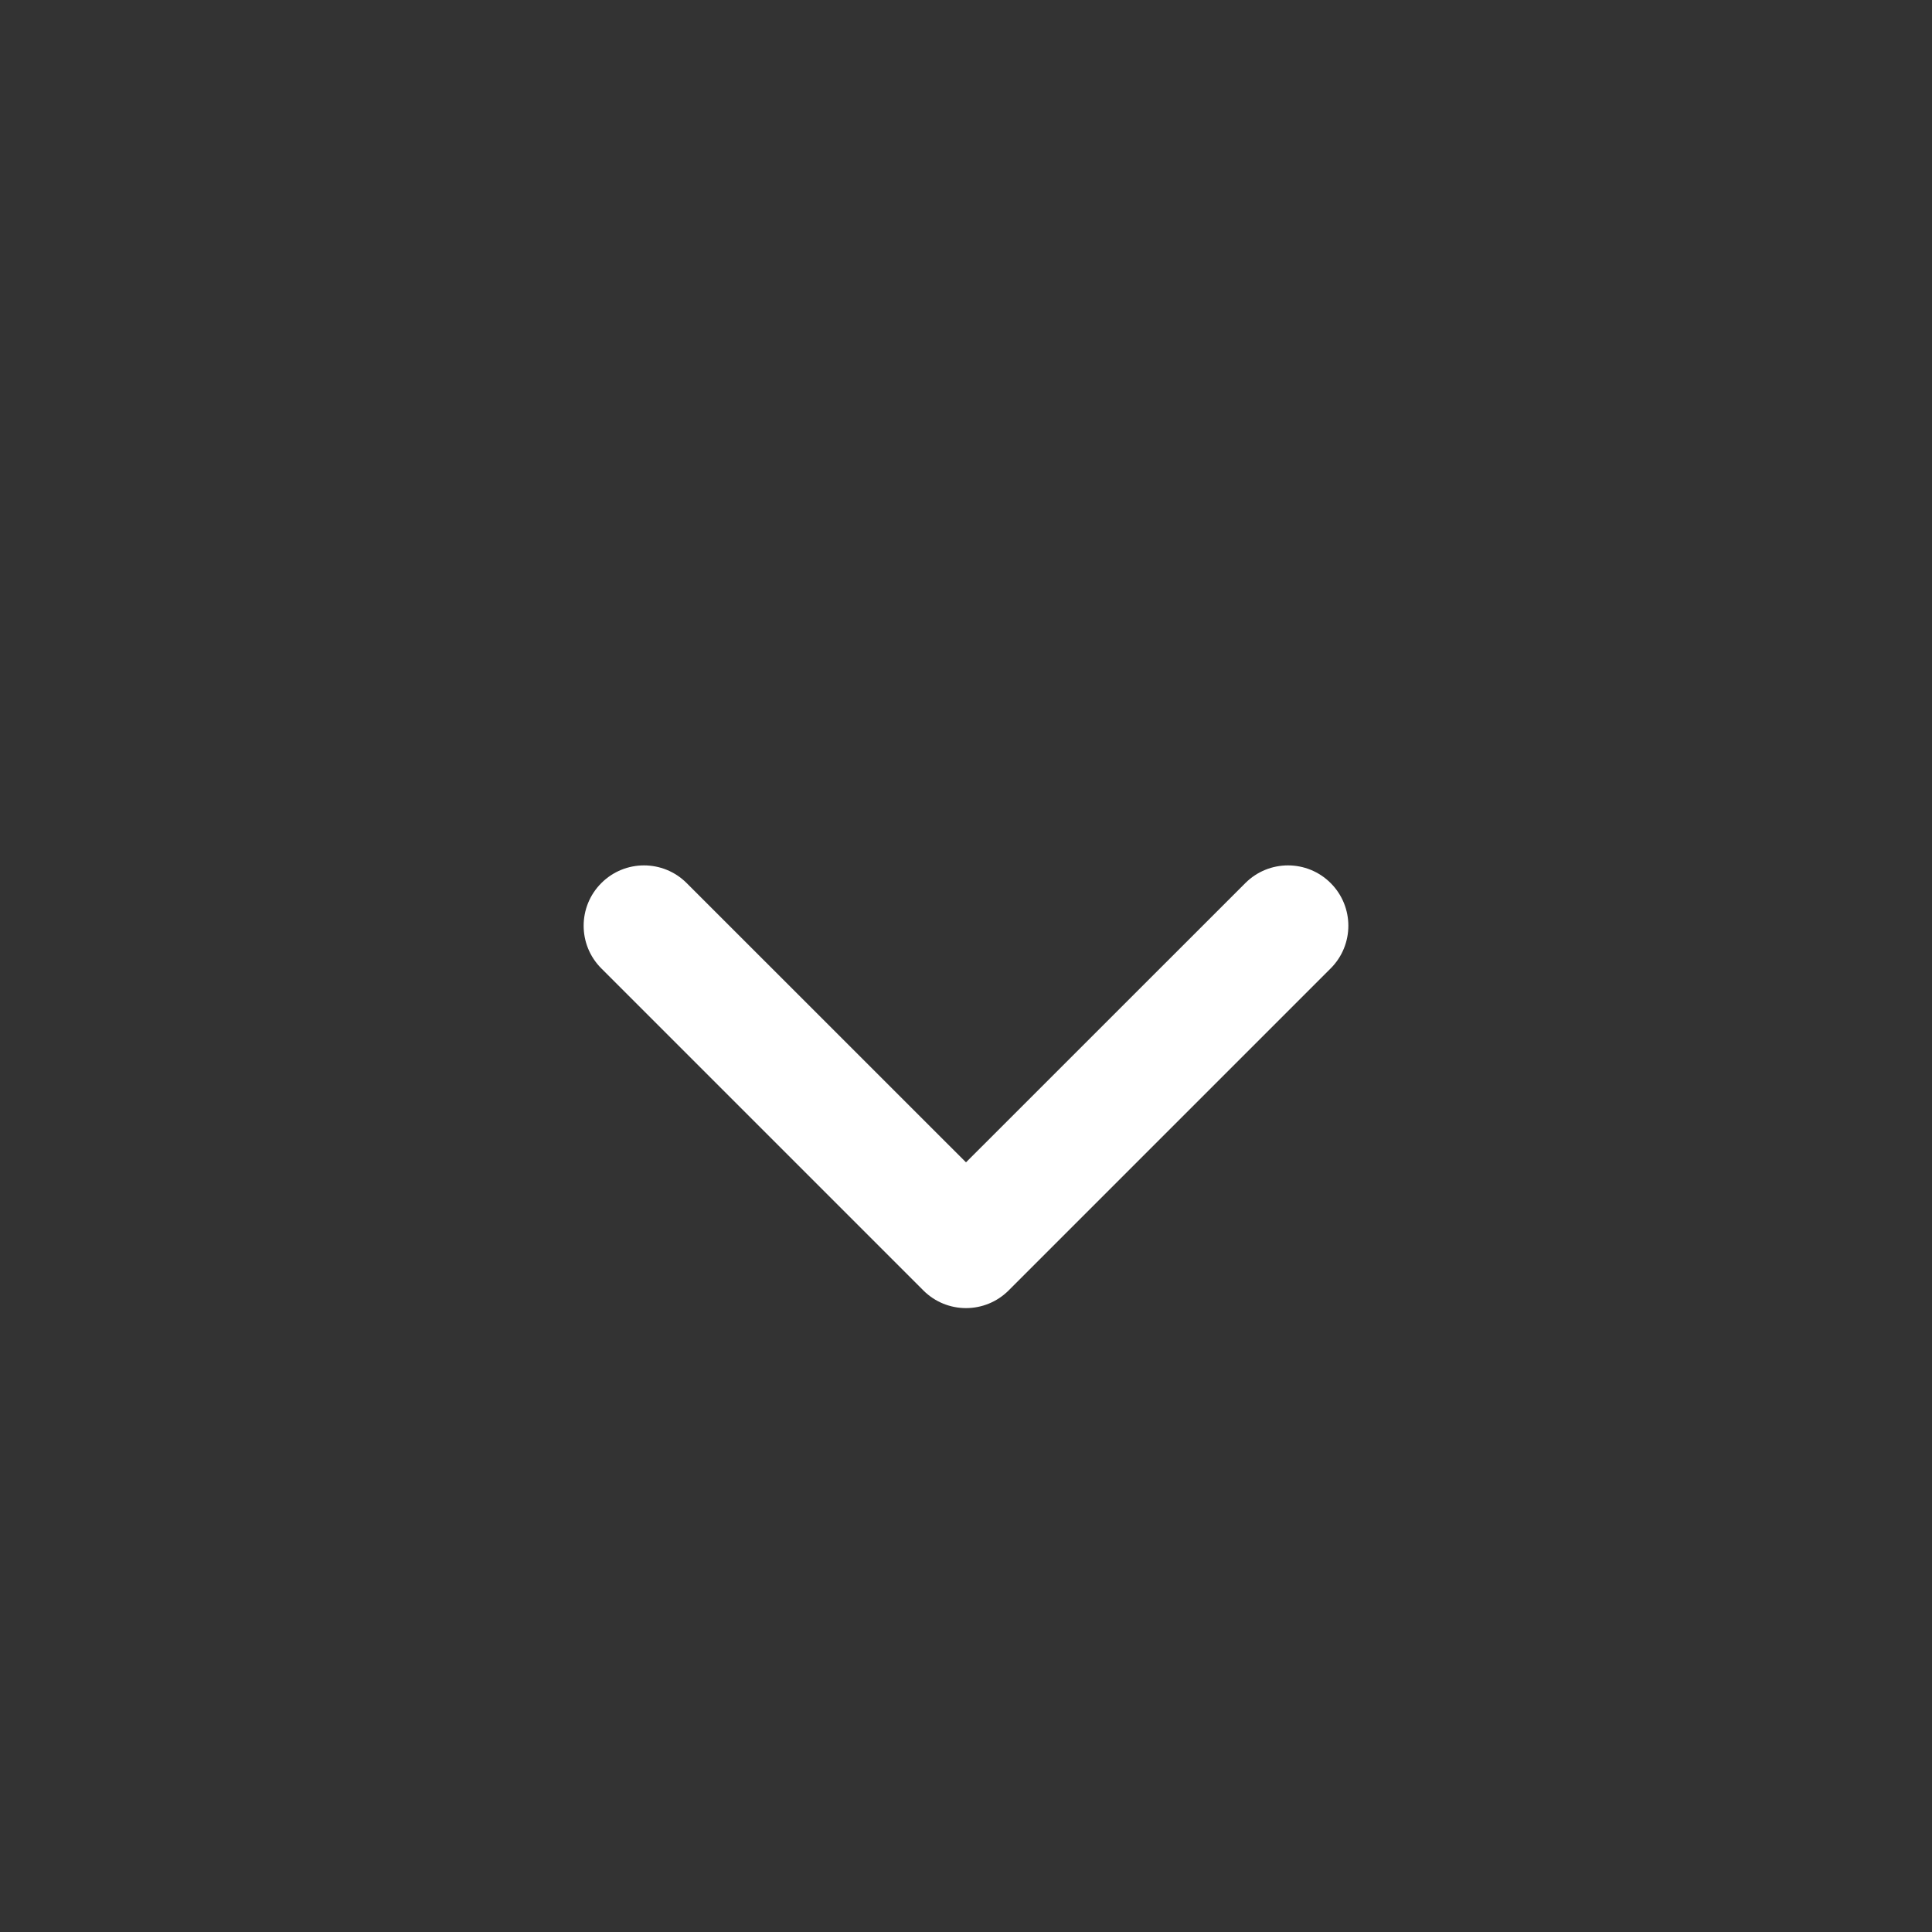 <svg width="24" height="24" viewBox="0 0 24 24" fill="none" xmlns="http://www.w3.org/2000/svg">
<rect x="0" y="0" width="24" height="24" fill="#333333" stroke="none"/>
<g id="Solid/Interface/Caret down">
<path id="Icon" fill-rule="evenodd" clip-rule="evenodd" d="M16.53 10.97C16.823 11.263 16.823 11.737 16.53 12.03L12.53 16.03C12.237 16.323 11.763 16.323 11.47 16.03L7.47 12.03C7.177 11.737 7.177 11.263 7.47 10.97C7.763 10.677 8.237 10.677 8.53 10.97L12 14.439L15.47 10.97C15.763 10.677 16.237 10.677 16.53 10.97Z" fill="white"/>
</g>
</svg>
